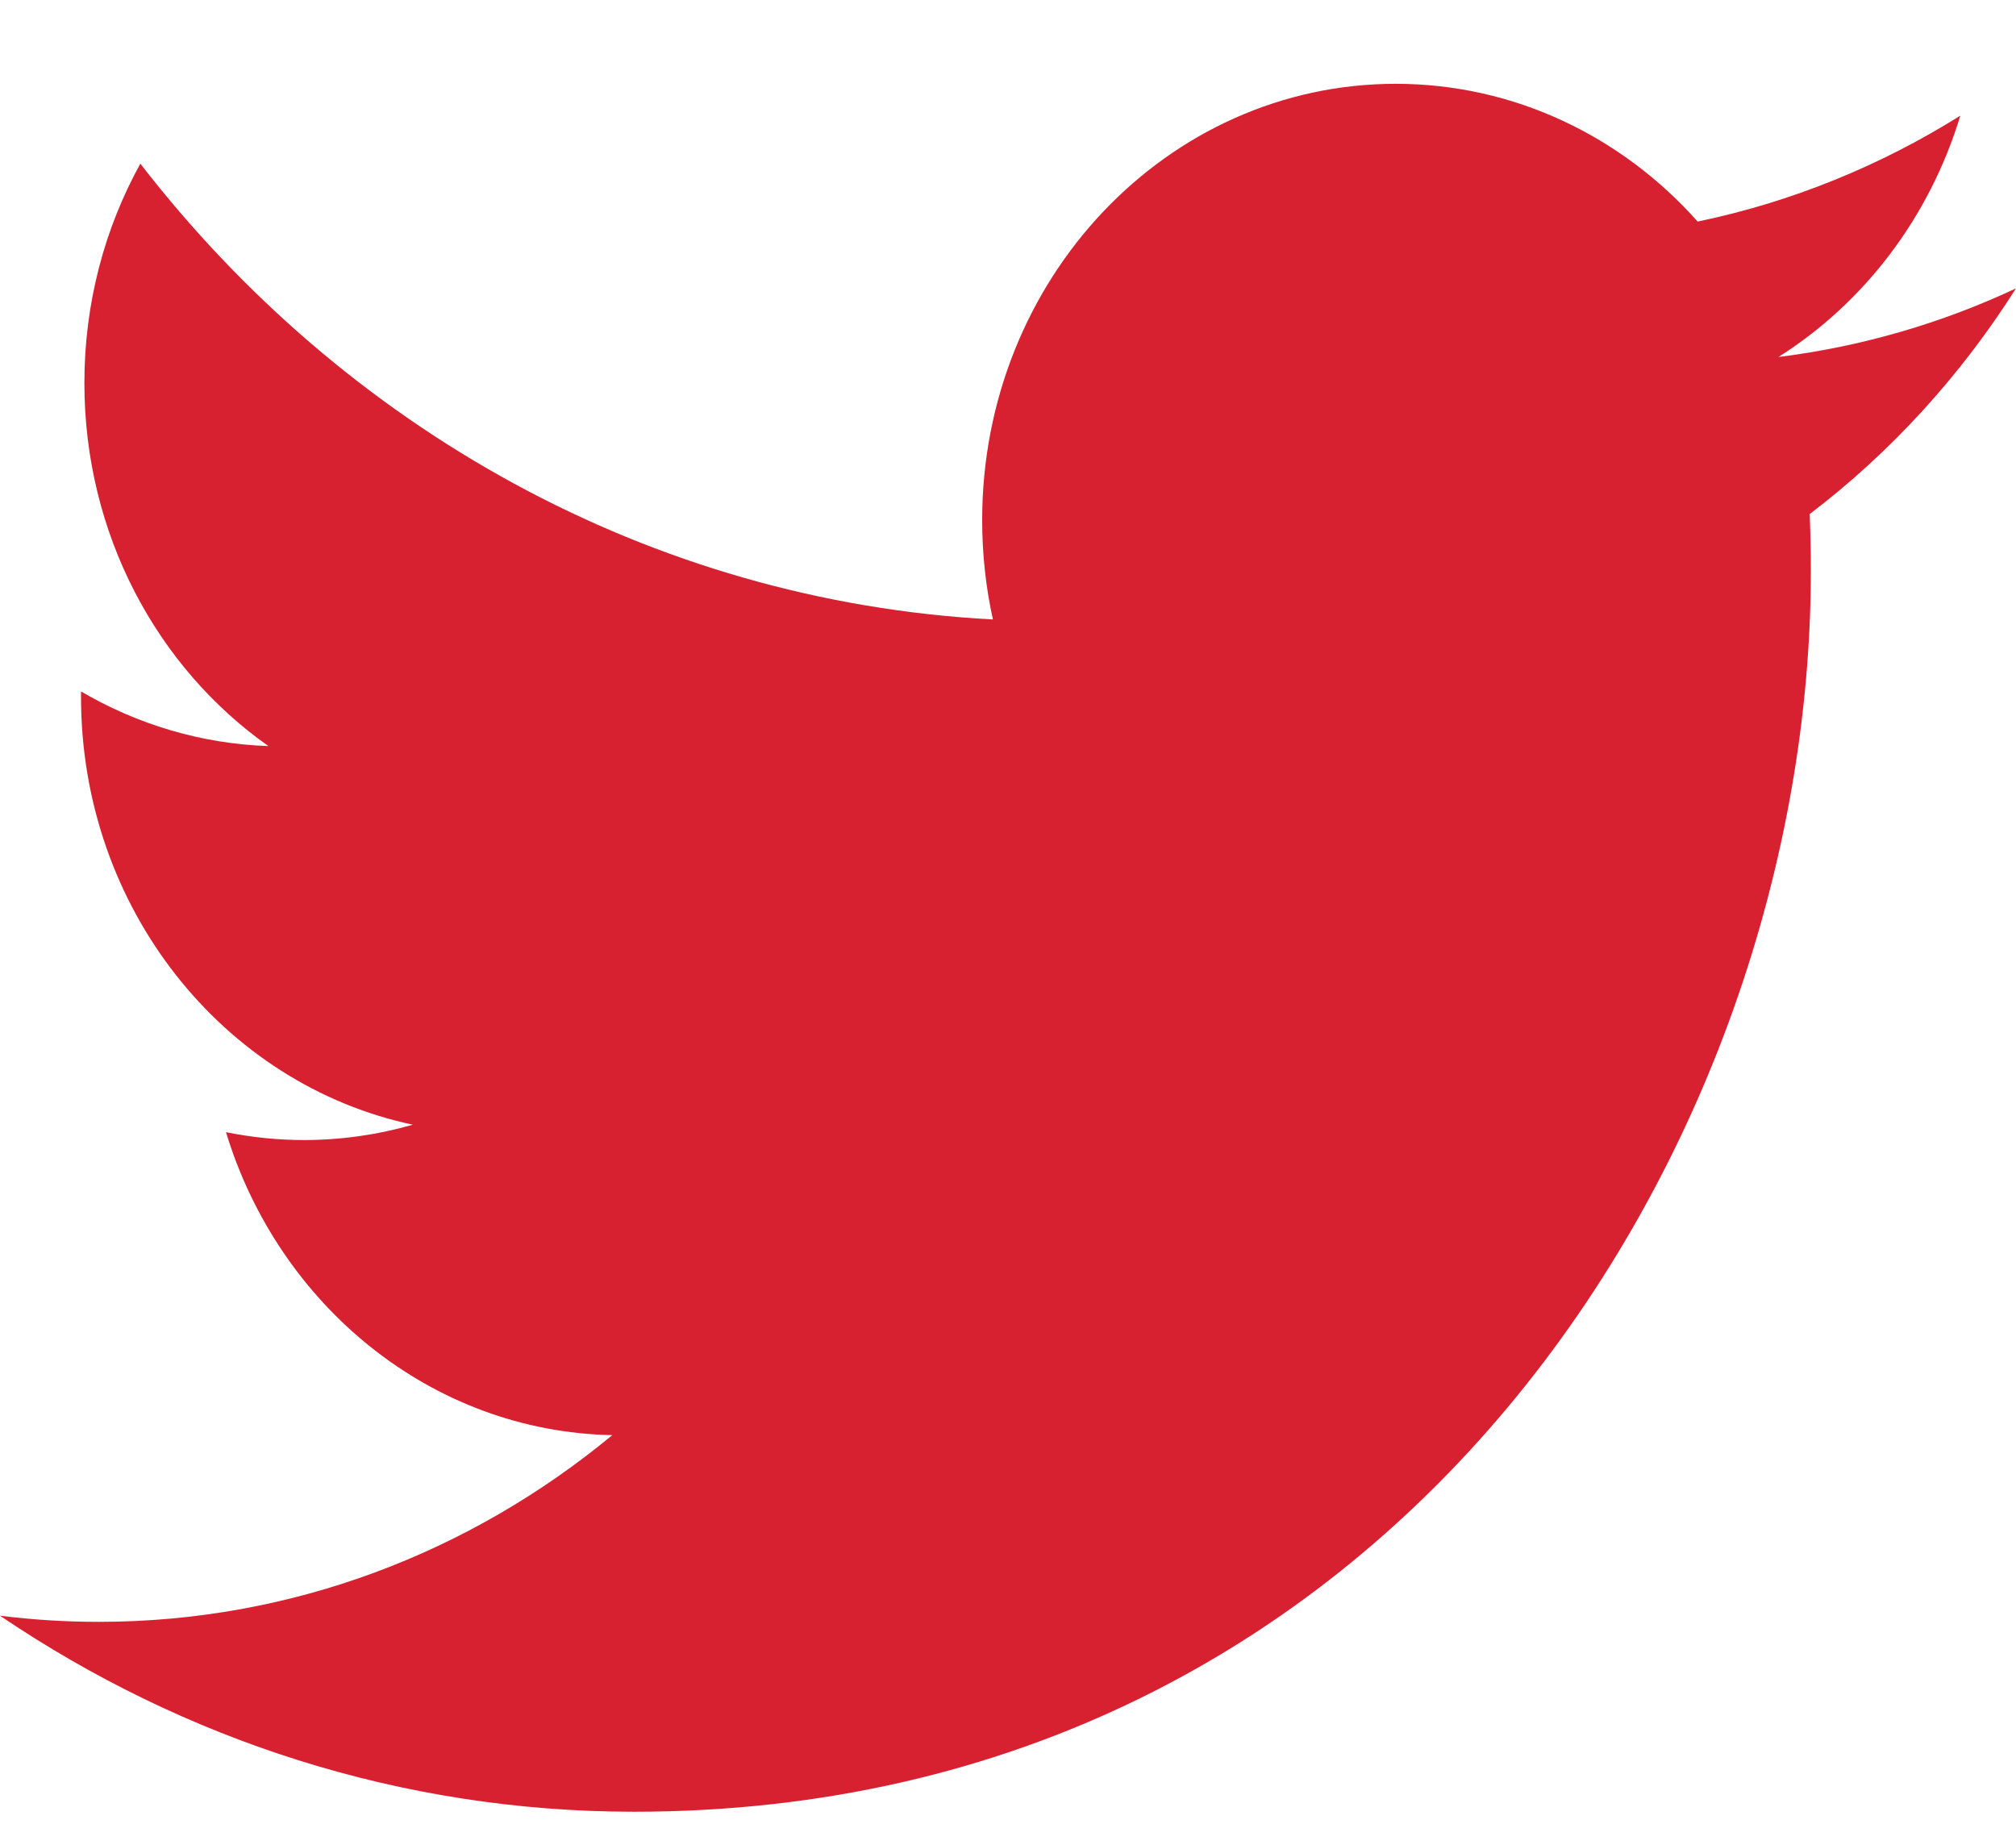 <svg width="21" height="19" viewBox="0 0 21 19" fill="none" xmlns="http://www.w3.org/2000/svg">
<path d="M21 3.004C20.228 3.366 19.397 3.61 18.525 3.719C19.416 3.157 20.098 2.267 20.42 1.205C19.587 1.726 18.666 2.104 17.684 2.308C16.898 1.425 15.778 0.873 14.539 0.873C12.16 0.873 10.231 2.907 10.231 5.417C10.231 5.773 10.269 6.12 10.343 6.453C6.762 6.263 3.587 4.454 1.462 1.705C1.091 2.376 0.879 3.156 0.879 3.99C0.879 5.566 1.639 6.957 2.796 7.772C2.09 7.748 1.425 7.543 0.844 7.203C0.844 7.222 0.844 7.241 0.844 7.261C0.844 9.462 2.329 11.298 4.3 11.716C3.938 11.82 3.558 11.876 3.165 11.876C2.887 11.876 2.617 11.847 2.354 11.794C2.903 13.599 4.493 14.913 6.378 14.95C4.904 16.169 3.047 16.895 1.028 16.895C0.68 16.895 0.337 16.873 0 16.831C1.907 18.121 4.172 18.873 6.604 18.873C14.529 18.873 18.863 11.949 18.863 5.944C18.863 5.747 18.859 5.55 18.851 5.355C19.692 4.716 20.423 3.915 21 3.004Z" fill="#D72130"/>
</svg>
